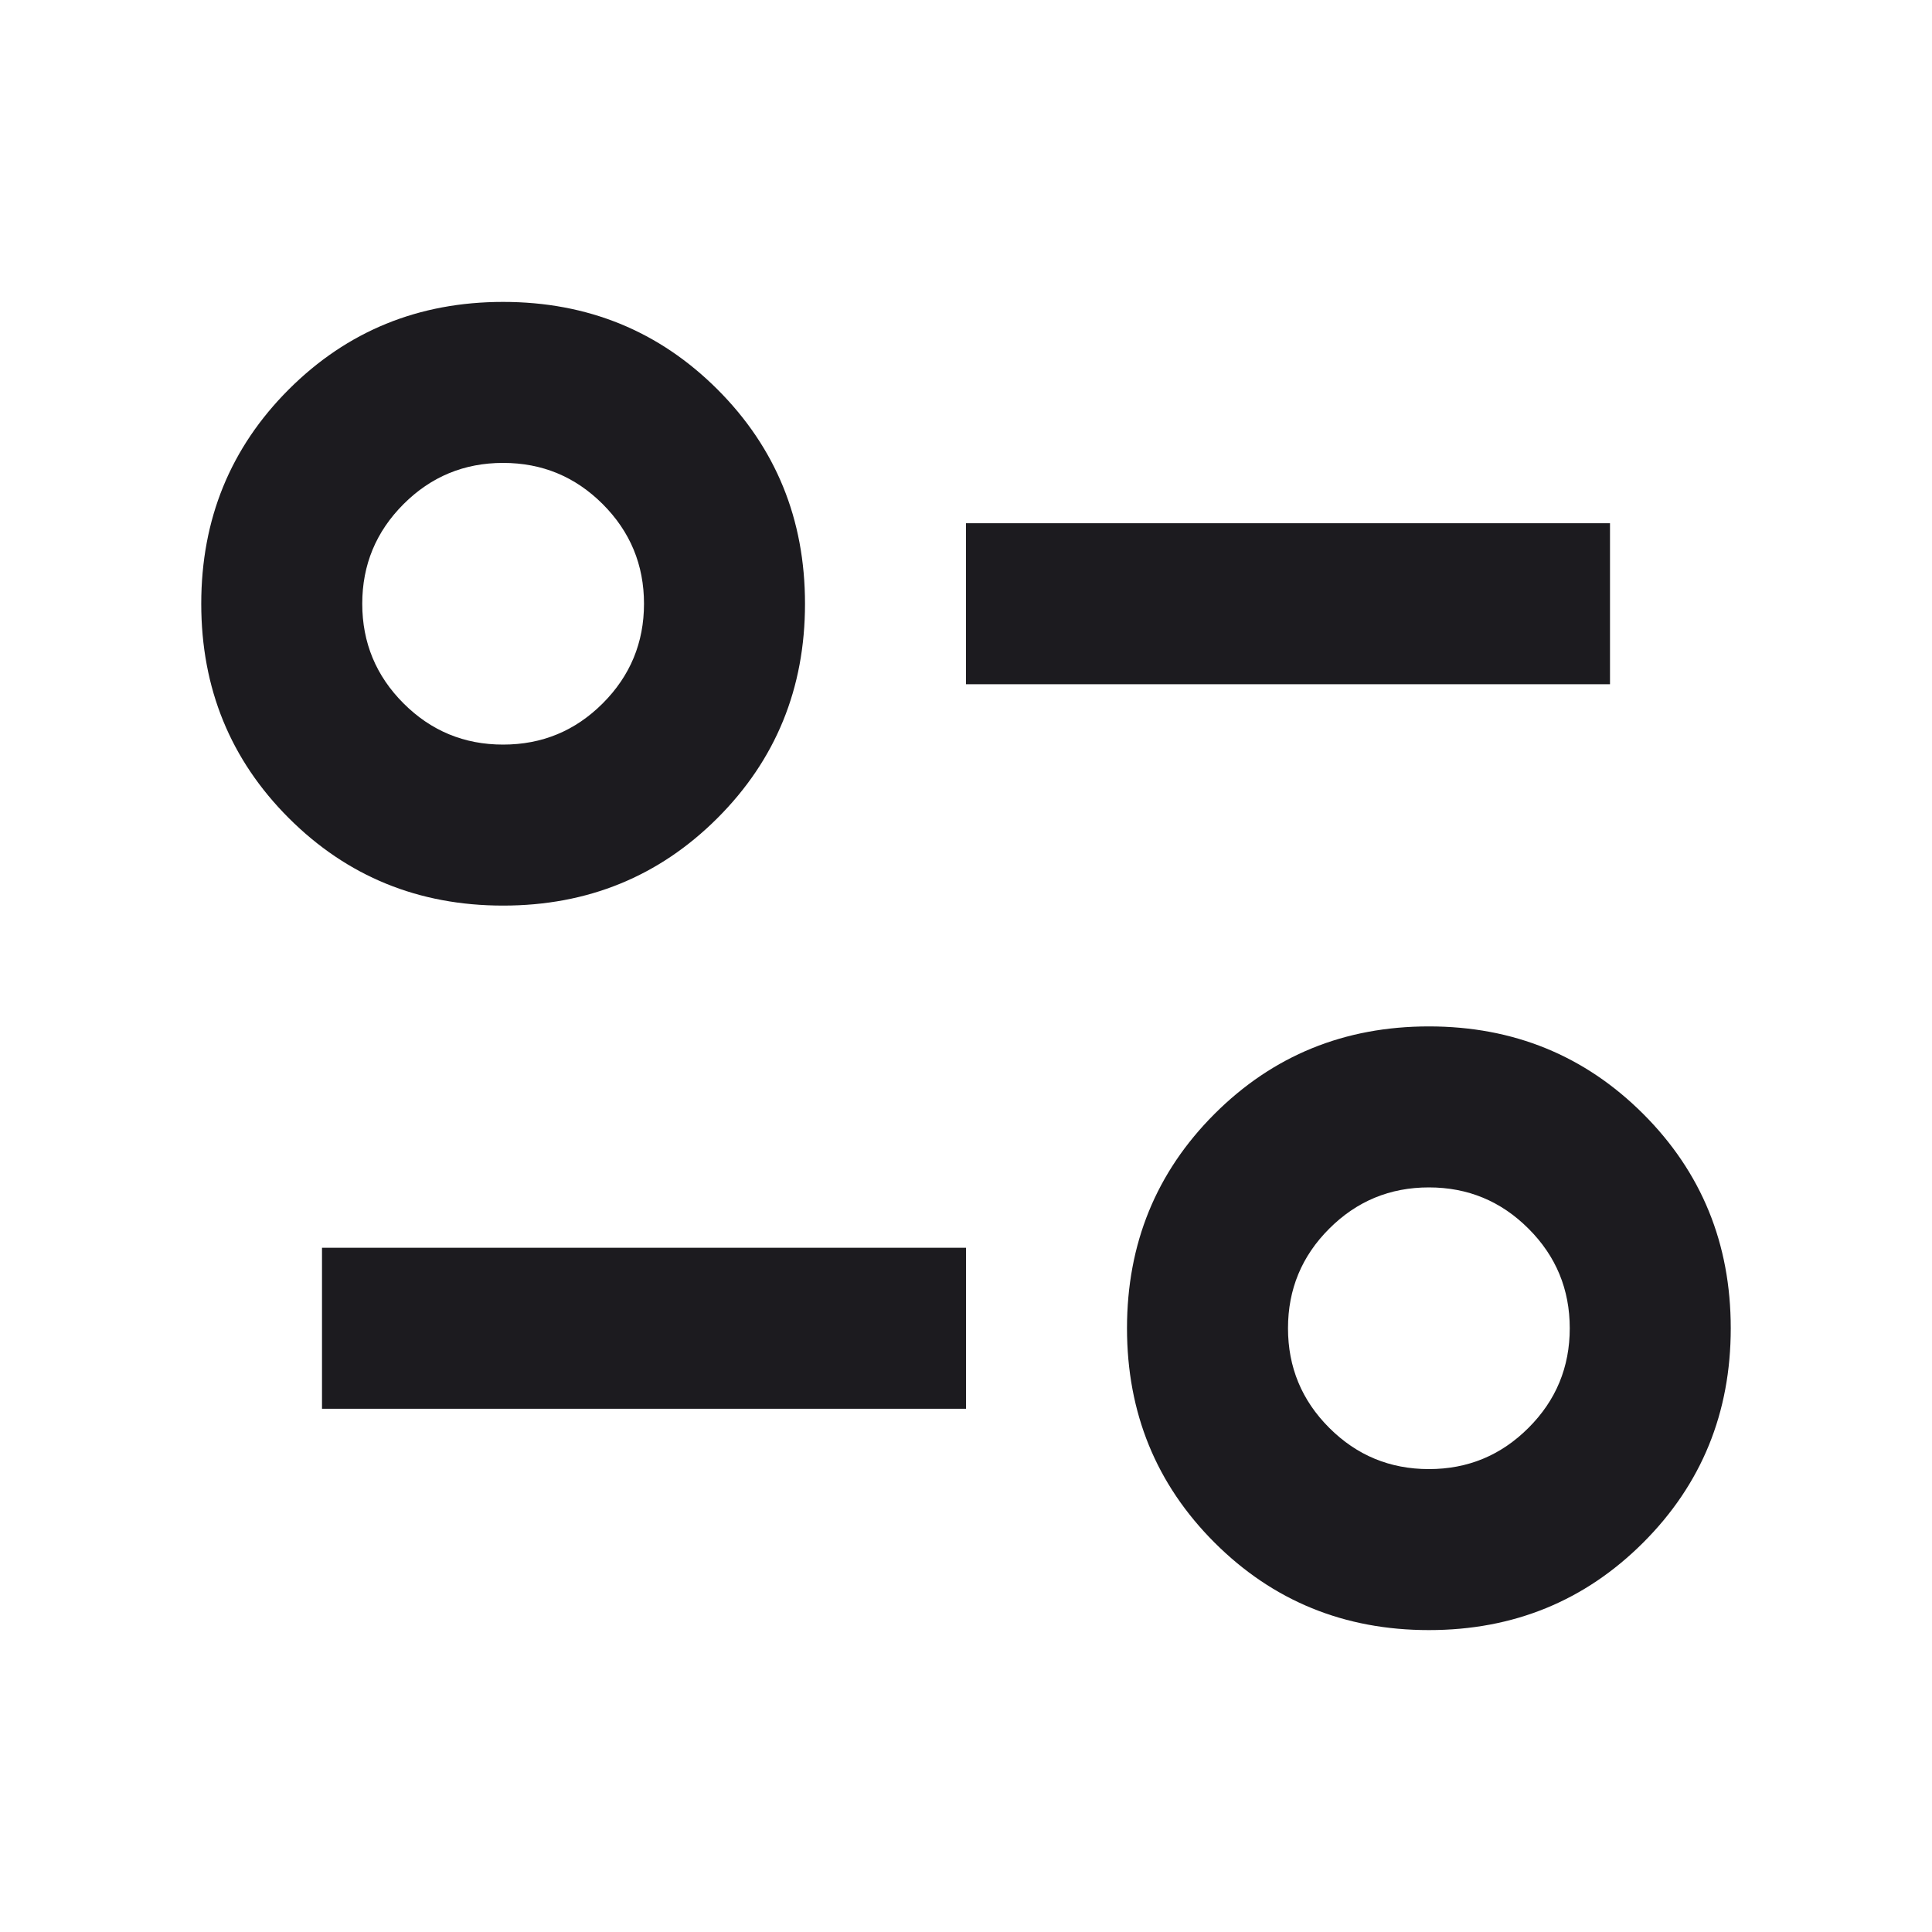 <svg width="30" height="30" viewBox="0 0 30 30" fill="none" xmlns="http://www.w3.org/2000/svg">
<mask id="mask0_464_1551" style="mask-type:alpha" maskUnits="userSpaceOnUse" x="0" y="0" width="30" height="30">
<rect width="30" height="30" fill="#D9D9D9"/>
</mask>
<g mask="url(#mask0_464_1551)">
<path d="M22.188 25.312C20.875 25.312 19.766 24.859 18.859 23.953C17.953 23.047 17.5 21.938 17.5 20.625C17.5 19.312 17.953 18.203 18.859 17.297C19.766 16.391 20.875 15.938 22.188 15.938C23.5 15.938 24.609 16.391 25.516 17.297C26.422 18.203 26.875 19.312 26.875 20.625C26.875 21.938 26.422 23.047 25.516 23.953C24.609 24.859 23.5 25.312 22.188 25.312ZM22.188 22.812C22.792 22.812 23.307 22.599 23.734 22.172C24.162 21.745 24.375 21.229 24.375 20.625C24.375 20.021 24.162 19.505 23.734 19.078C23.307 18.651 22.792 18.438 22.188 18.438C21.583 18.438 21.068 18.651 20.641 19.078C20.213 19.505 20 20.021 20 20.625C20 21.229 20.213 21.745 20.641 22.172C21.068 22.599 21.583 22.812 22.188 22.812ZM5 21.875V19.375H15V21.875H5ZM7.812 14.062C6.5 14.062 5.391 13.609 4.484 12.703C3.578 11.797 3.125 10.688 3.125 9.375C3.125 8.062 3.578 6.953 4.484 6.047C5.391 5.141 6.5 4.688 7.812 4.688C9.125 4.688 10.234 5.141 11.141 6.047C12.047 6.953 12.5 8.062 12.5 9.375C12.5 10.688 12.047 11.797 11.141 12.703C10.234 13.609 9.125 14.062 7.812 14.062ZM7.812 11.562C8.417 11.562 8.932 11.349 9.359 10.922C9.786 10.495 10 9.979 10 9.375C10 8.771 9.786 8.255 9.359 7.828C8.932 7.401 8.417 7.188 7.812 7.188C7.208 7.188 6.693 7.401 6.266 7.828C5.839 8.255 5.625 8.771 5.625 9.375C5.625 9.979 5.839 10.495 6.266 10.922C6.693 11.349 7.208 11.562 7.812 11.562ZM15 10.625V8.125H25V10.625H15Z" fill="#1C1B1F"/>
</g>
</svg>
